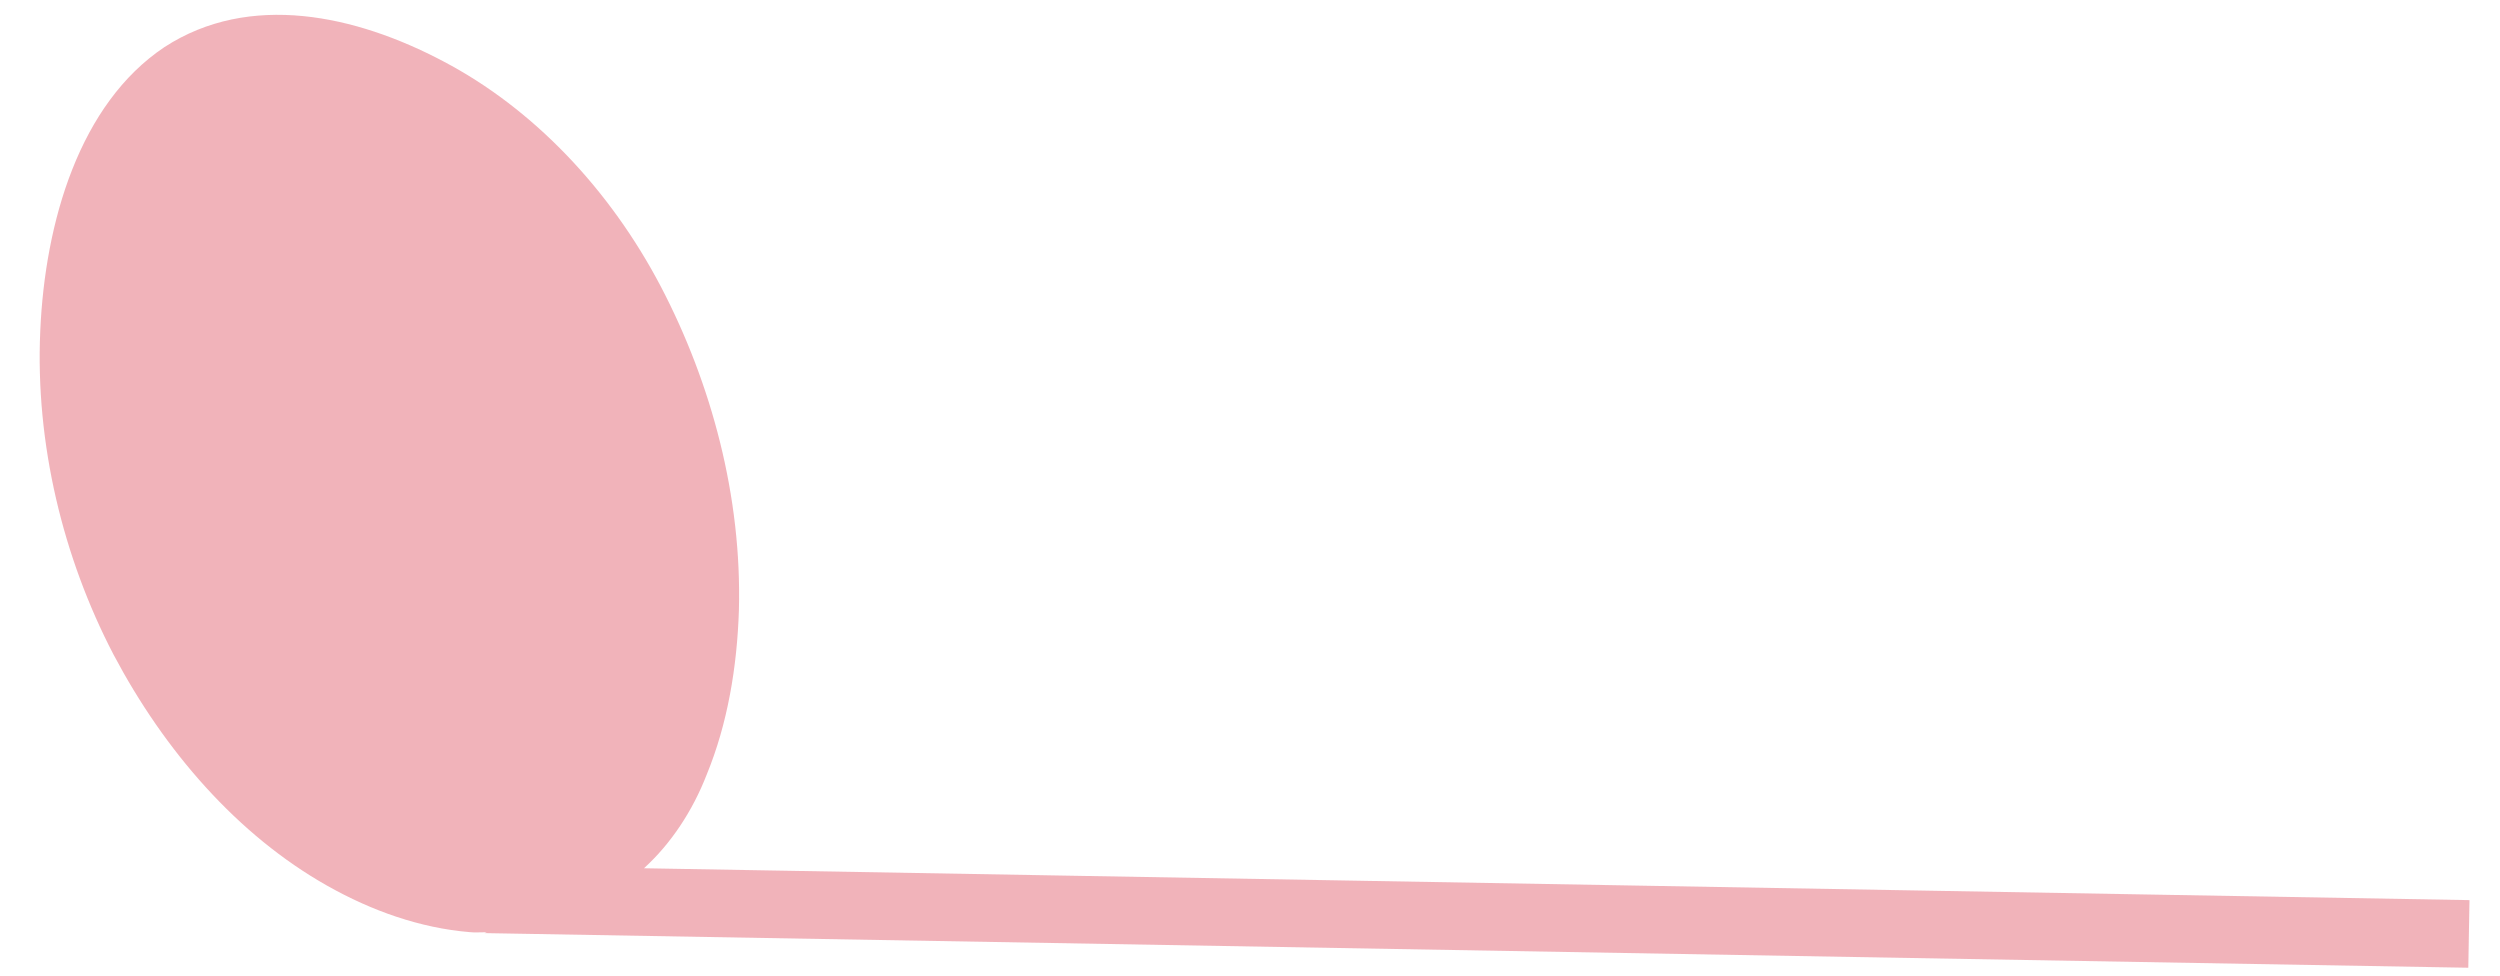 <?xml version="1.0" encoding="UTF-8"?>
<svg width="41px" height="16px" viewBox="0 0 41 16" version="1.1" xmlns="http://www.w3.org/2000/svg" xmlns:xlink="http://www.w3.org/1999/xlink">
    <!-- Generator: Sketch 60.1 (88133) - https://sketch.com -->
    <title>bg-element-17</title>
    <desc>Created with Sketch.</desc>
    <g id="Page-1" stroke="none" stroke-width="1" fill="none" fill-rule="evenodd" opacity="0.301">
        <g id="01-Index-Desktop" transform="translate(-1355, -964)" fill="#D0021B" fill-rule="nonzero">
            <g id="Content" transform="translate(0, 120)">
                <g id="About" transform="translate(0, 677)">
                    <g id="BG">
                        <path d="M1383.114,155.024 L1382.004,155.024 L1382.004,184.967 C1381.594,184.532 1381.049,184.185 1380.45,183.965 C1379.605,183.635 1378.673,183.498 1377.746,183.484 C1375.883,183.467 1374.039,183.997 1372.462,184.856 C1370.882,185.719 1369.577,187.002 1368.83,188.488 C1368.096,189.936 1367.743,191.683 1368.677,193.066 C1369.63,194.439 1371.572,194.974 1373.37,195.02 C1375.212,195.07 1377.072,194.584 1378.65,193.727 C1380.22,192.862 1381.578,191.639 1382.382,190.154 C1382.781,189.417 1383.047,188.621 1383.101,187.81 C1383.11,187.716 1383.098,187.621 1383.098,187.526 L1383.113,187.561 L1383.113,155.024 L1383.114,155.024 Z" id="bg-element-17" transform="translate(1375.614, 175.024) rotate(-269) translate(-1375.614, -175.024) "></path>
                    </g>
                </g>
            </g>
        </g>
    </g>
</svg>